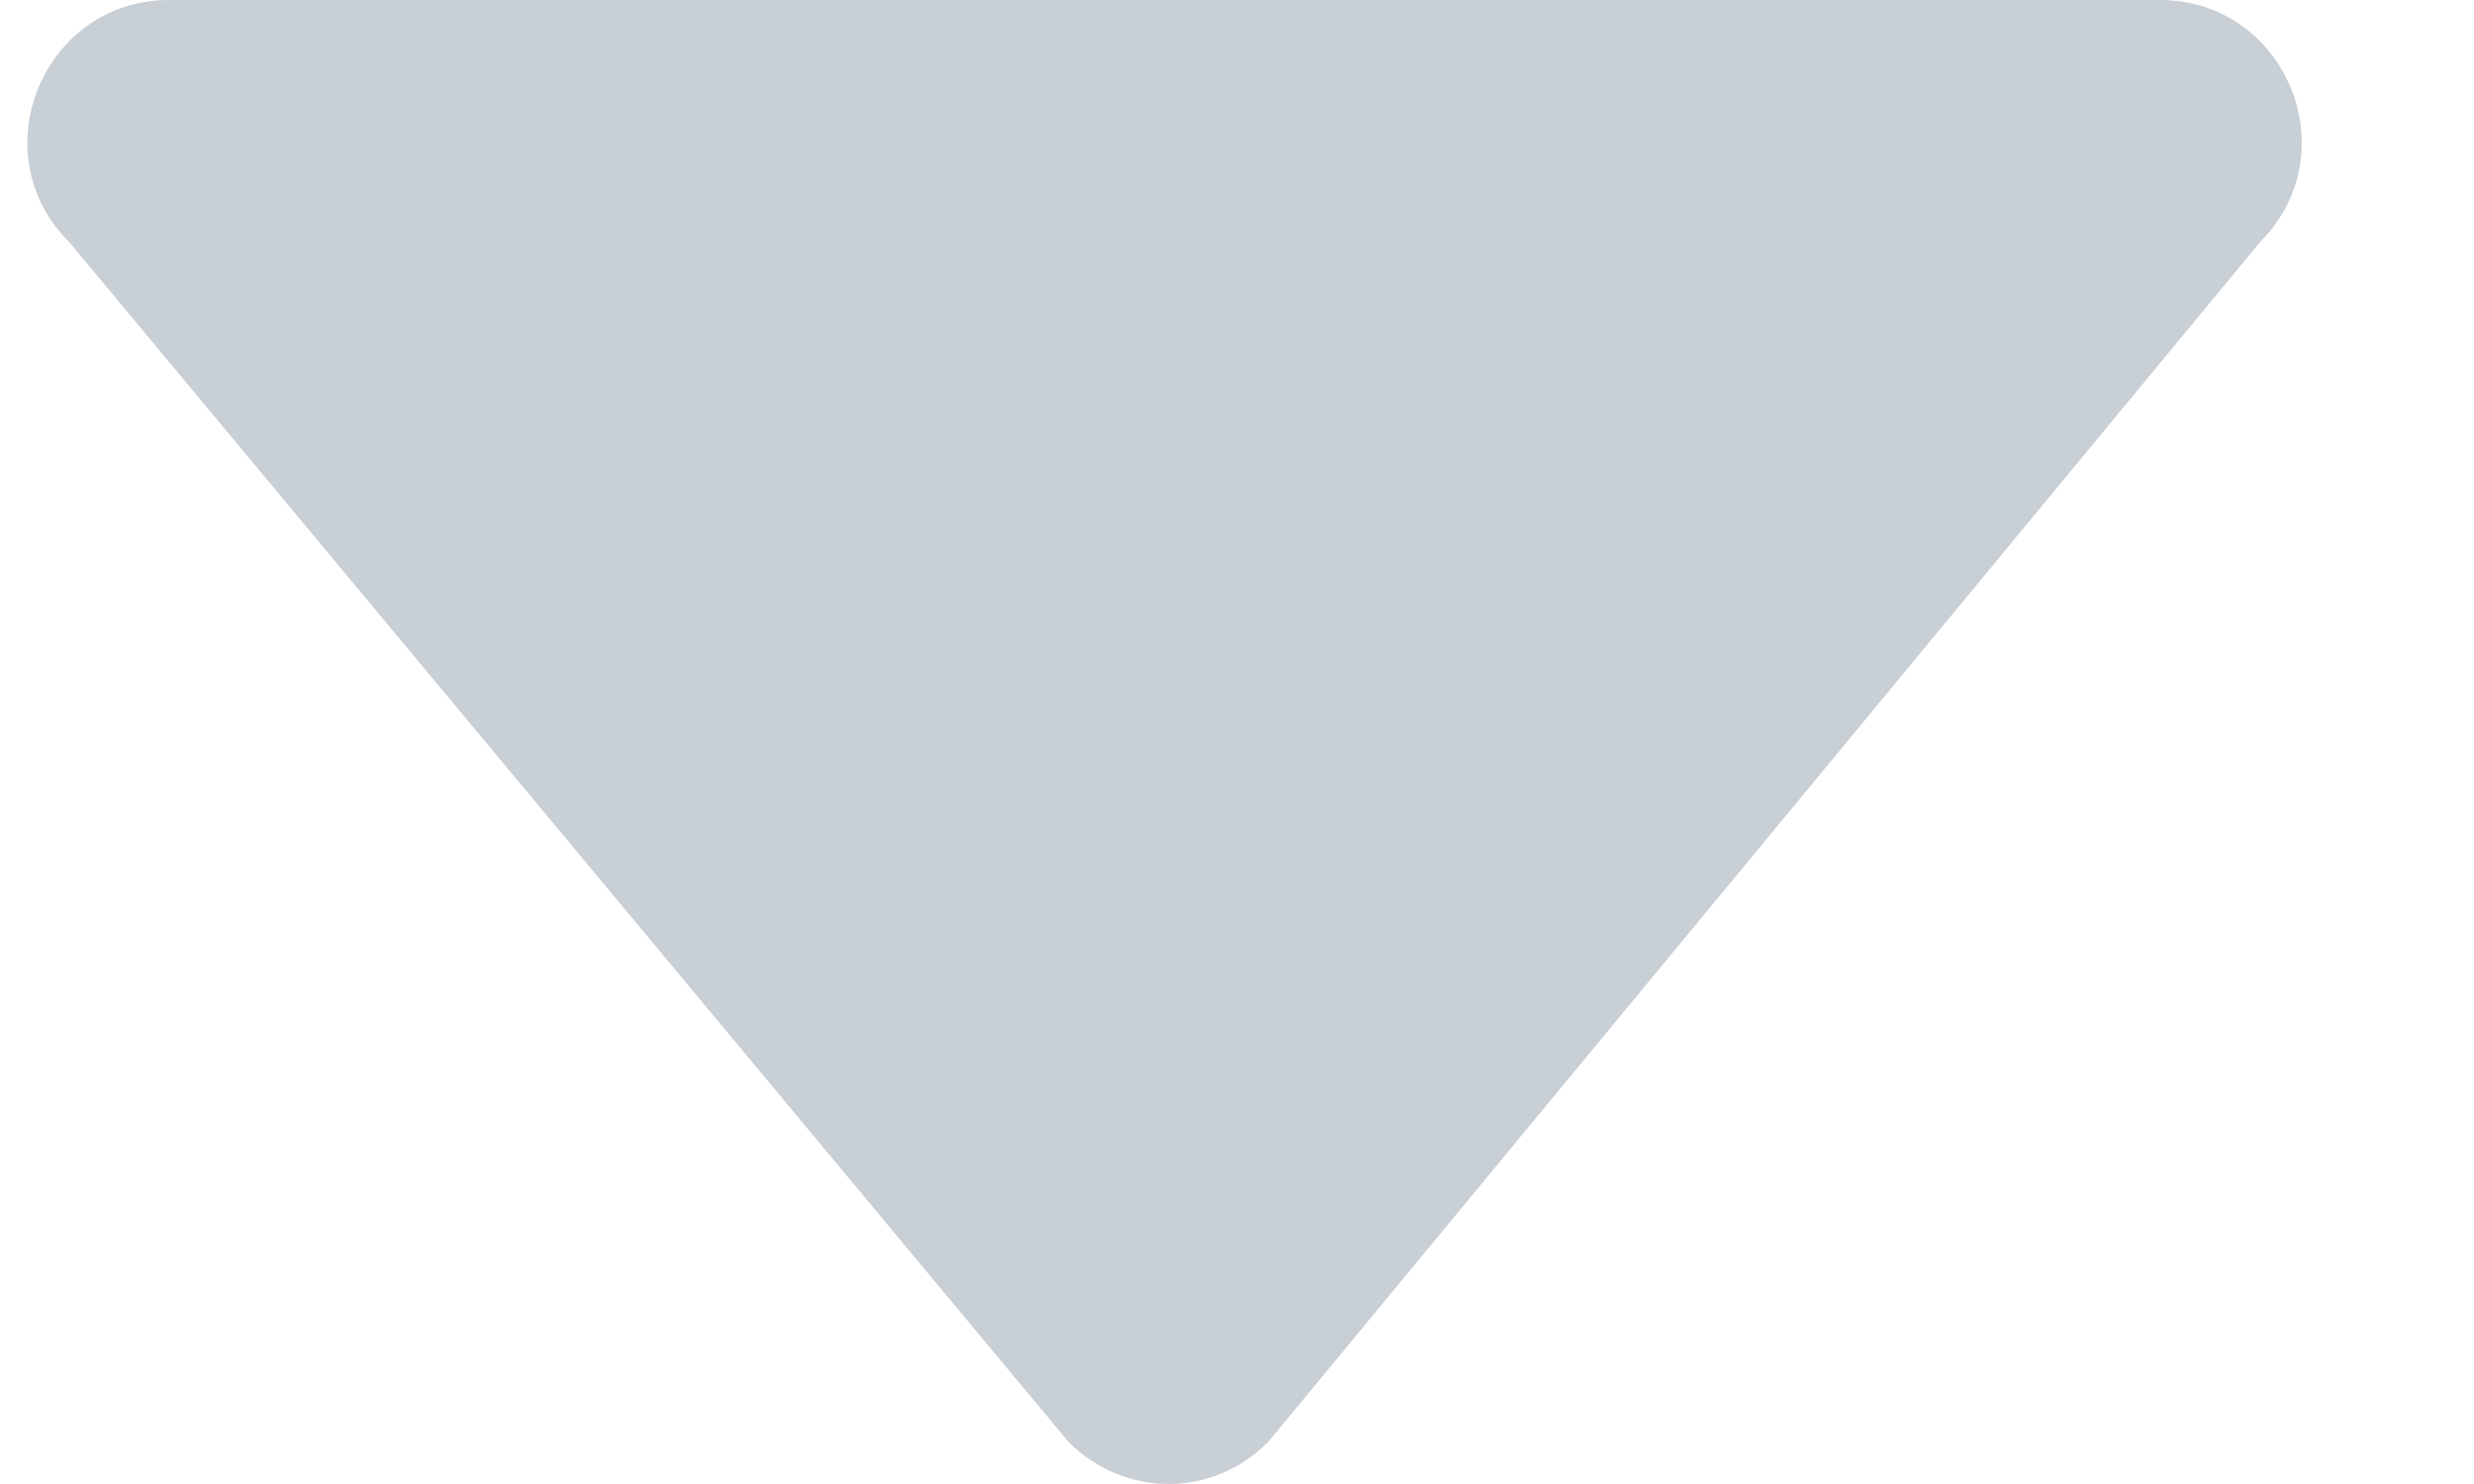 <svg width="10" height="6" viewBox="0 0 10 6" fill="none" xmlns="http://www.w3.org/2000/svg">
<path fill-rule="evenodd" clip-rule="evenodd" d="M8.73 0H0.684C0.175 0 -0.082 0.619 0.28 0.979L4.319 5.83C4.545 6.056 4.901 6.057 5.126 5.83L9.135 0.979C9.496 0.617 9.239 0 8.73 0H8.73Z" fill="#C8CFD5"/>
</svg>
